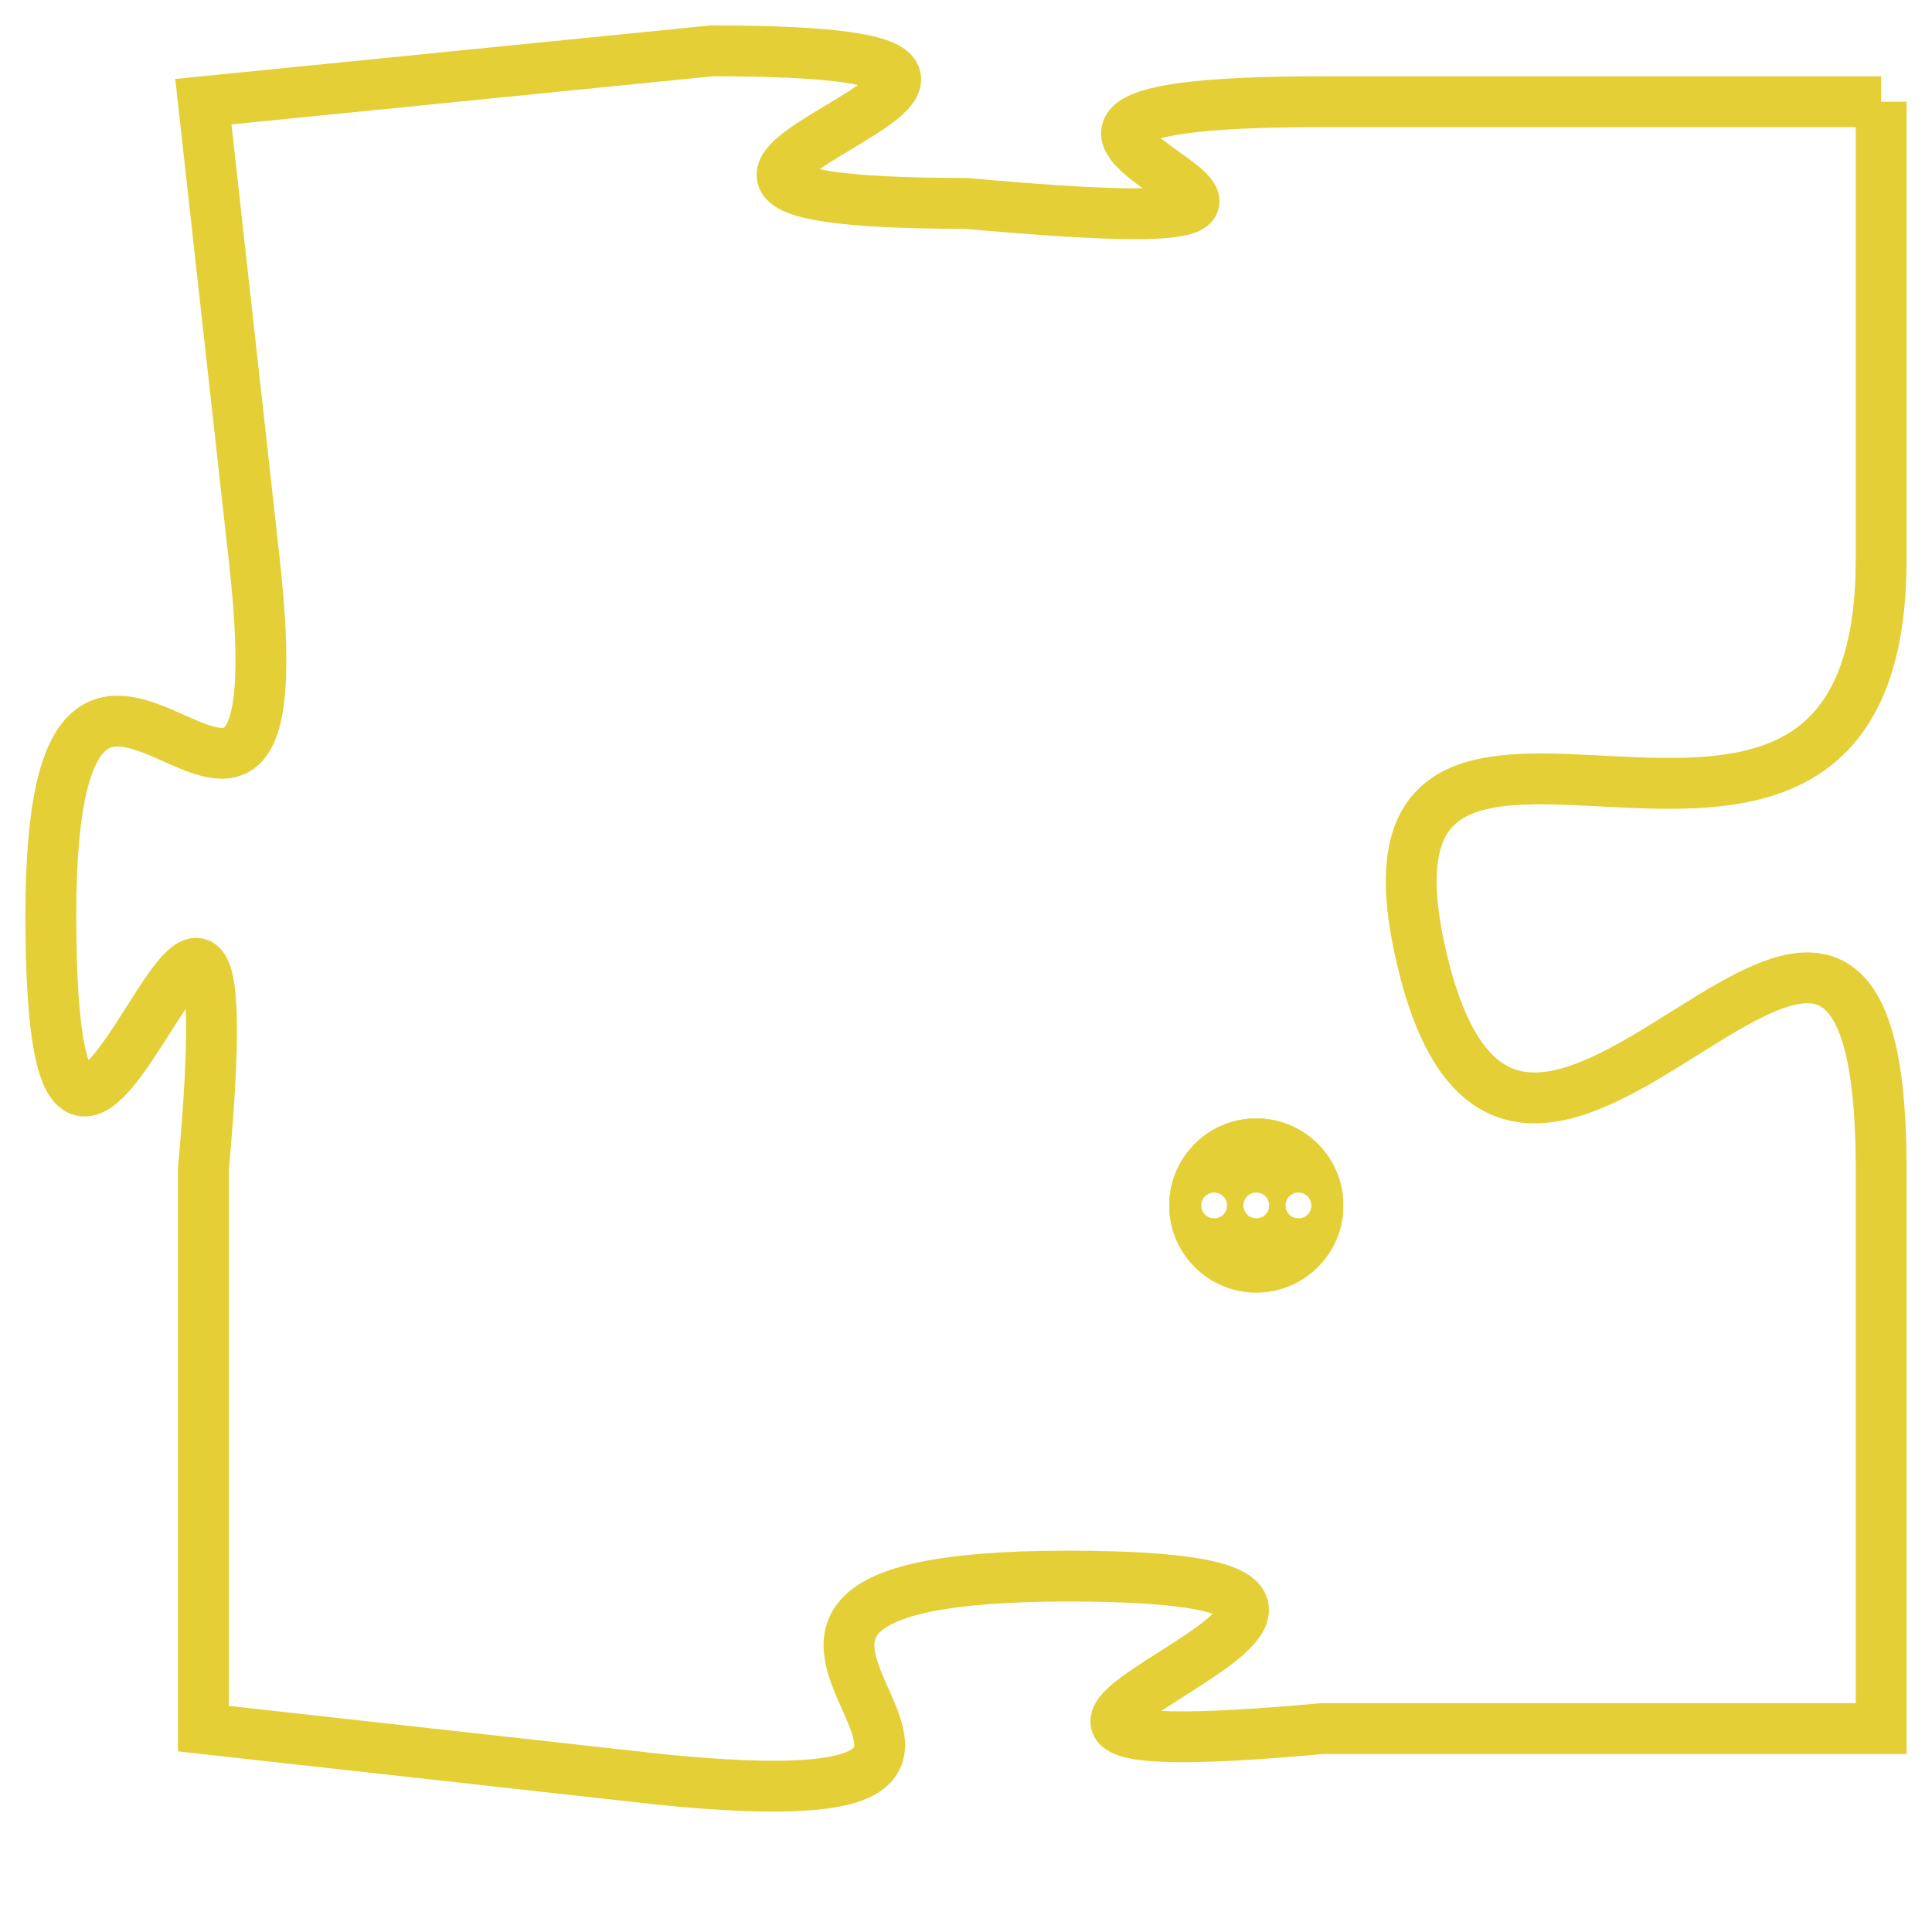<svg version="1.1" xmlns="http://www.w3.org/2000/svg" xmlns:xlink="http://www.w3.org/1999/xlink" fill="transparent" x="0" y="0" width="350" height="350" preserveAspectRatio="xMinYMin slice"><style type="text/css">.links{fill:transparent;stroke: #E4CF37;}.links:hover{fill:#63D272; opacity:0.4;}</style><defs><g id="allt"><path id="t5805" d="M2838,1408 L2827,1408 C2817,1408 2831,1411 2820,1410 C2810,1410 2825,1407 2815,1407 L2805,1408 2805,1408 L2806,1417 C2807,1426 2802,1415 2802,1424 C2802,1434 2806,1418 2805,1429 L2805,1440 2805,1440 L2814,1441 C2824,1442 2812,1437 2822,1437 C2832,1437 2816,1441 2827,1440 L2838,1440 2838,1440 L2838,1429 C2838,1419 2831,1433 2829,1425 C2827,1417 2838,1426 2838,1417 L2838,1408"/></g><clipPath id="c" clipRule="evenodd" fill="transparent"><use href="#t5805"/></clipPath></defs><svg viewBox="2801 1406 38 37" preserveAspectRatio="xMinYMin meet"><svg width="4380" height="2430"><g><image crossorigin="anonymous" x="0" y="0" href="https://nftpuzzle.license-token.com/assets/completepuzzle.svg" width="100%" height="100%" /><g class="links"><use href="#t5805"/></g></g></svg><svg x="2824" y="1428" height="9%" width="9%" viewBox="0 0 330 330"><g><a xlink:href="https://nftpuzzle.license-token.com/" class="links"><title>See the most innovative NFT based token software licensing project</title><path fill="#E4CF37" id="more" d="M165,0C74.019,0,0,74.019,0,165s74.019,165,165,165s165-74.019,165-165S255.981,0,165,0z M85,190 c-13.785,0-25-11.215-25-25s11.215-25,25-25s25,11.215,25,25S98.785,190,85,190z M165,190c-13.785,0-25-11.215-25-25 s11.215-25,25-25s25,11.215,25,25S178.785,190,165,190z M245,190c-13.785,0-25-11.215-25-25s11.215-25,25-25 c13.785,0,25,11.215,25,25S258.785,190,245,190z"></path></a></g></svg></svg></svg>